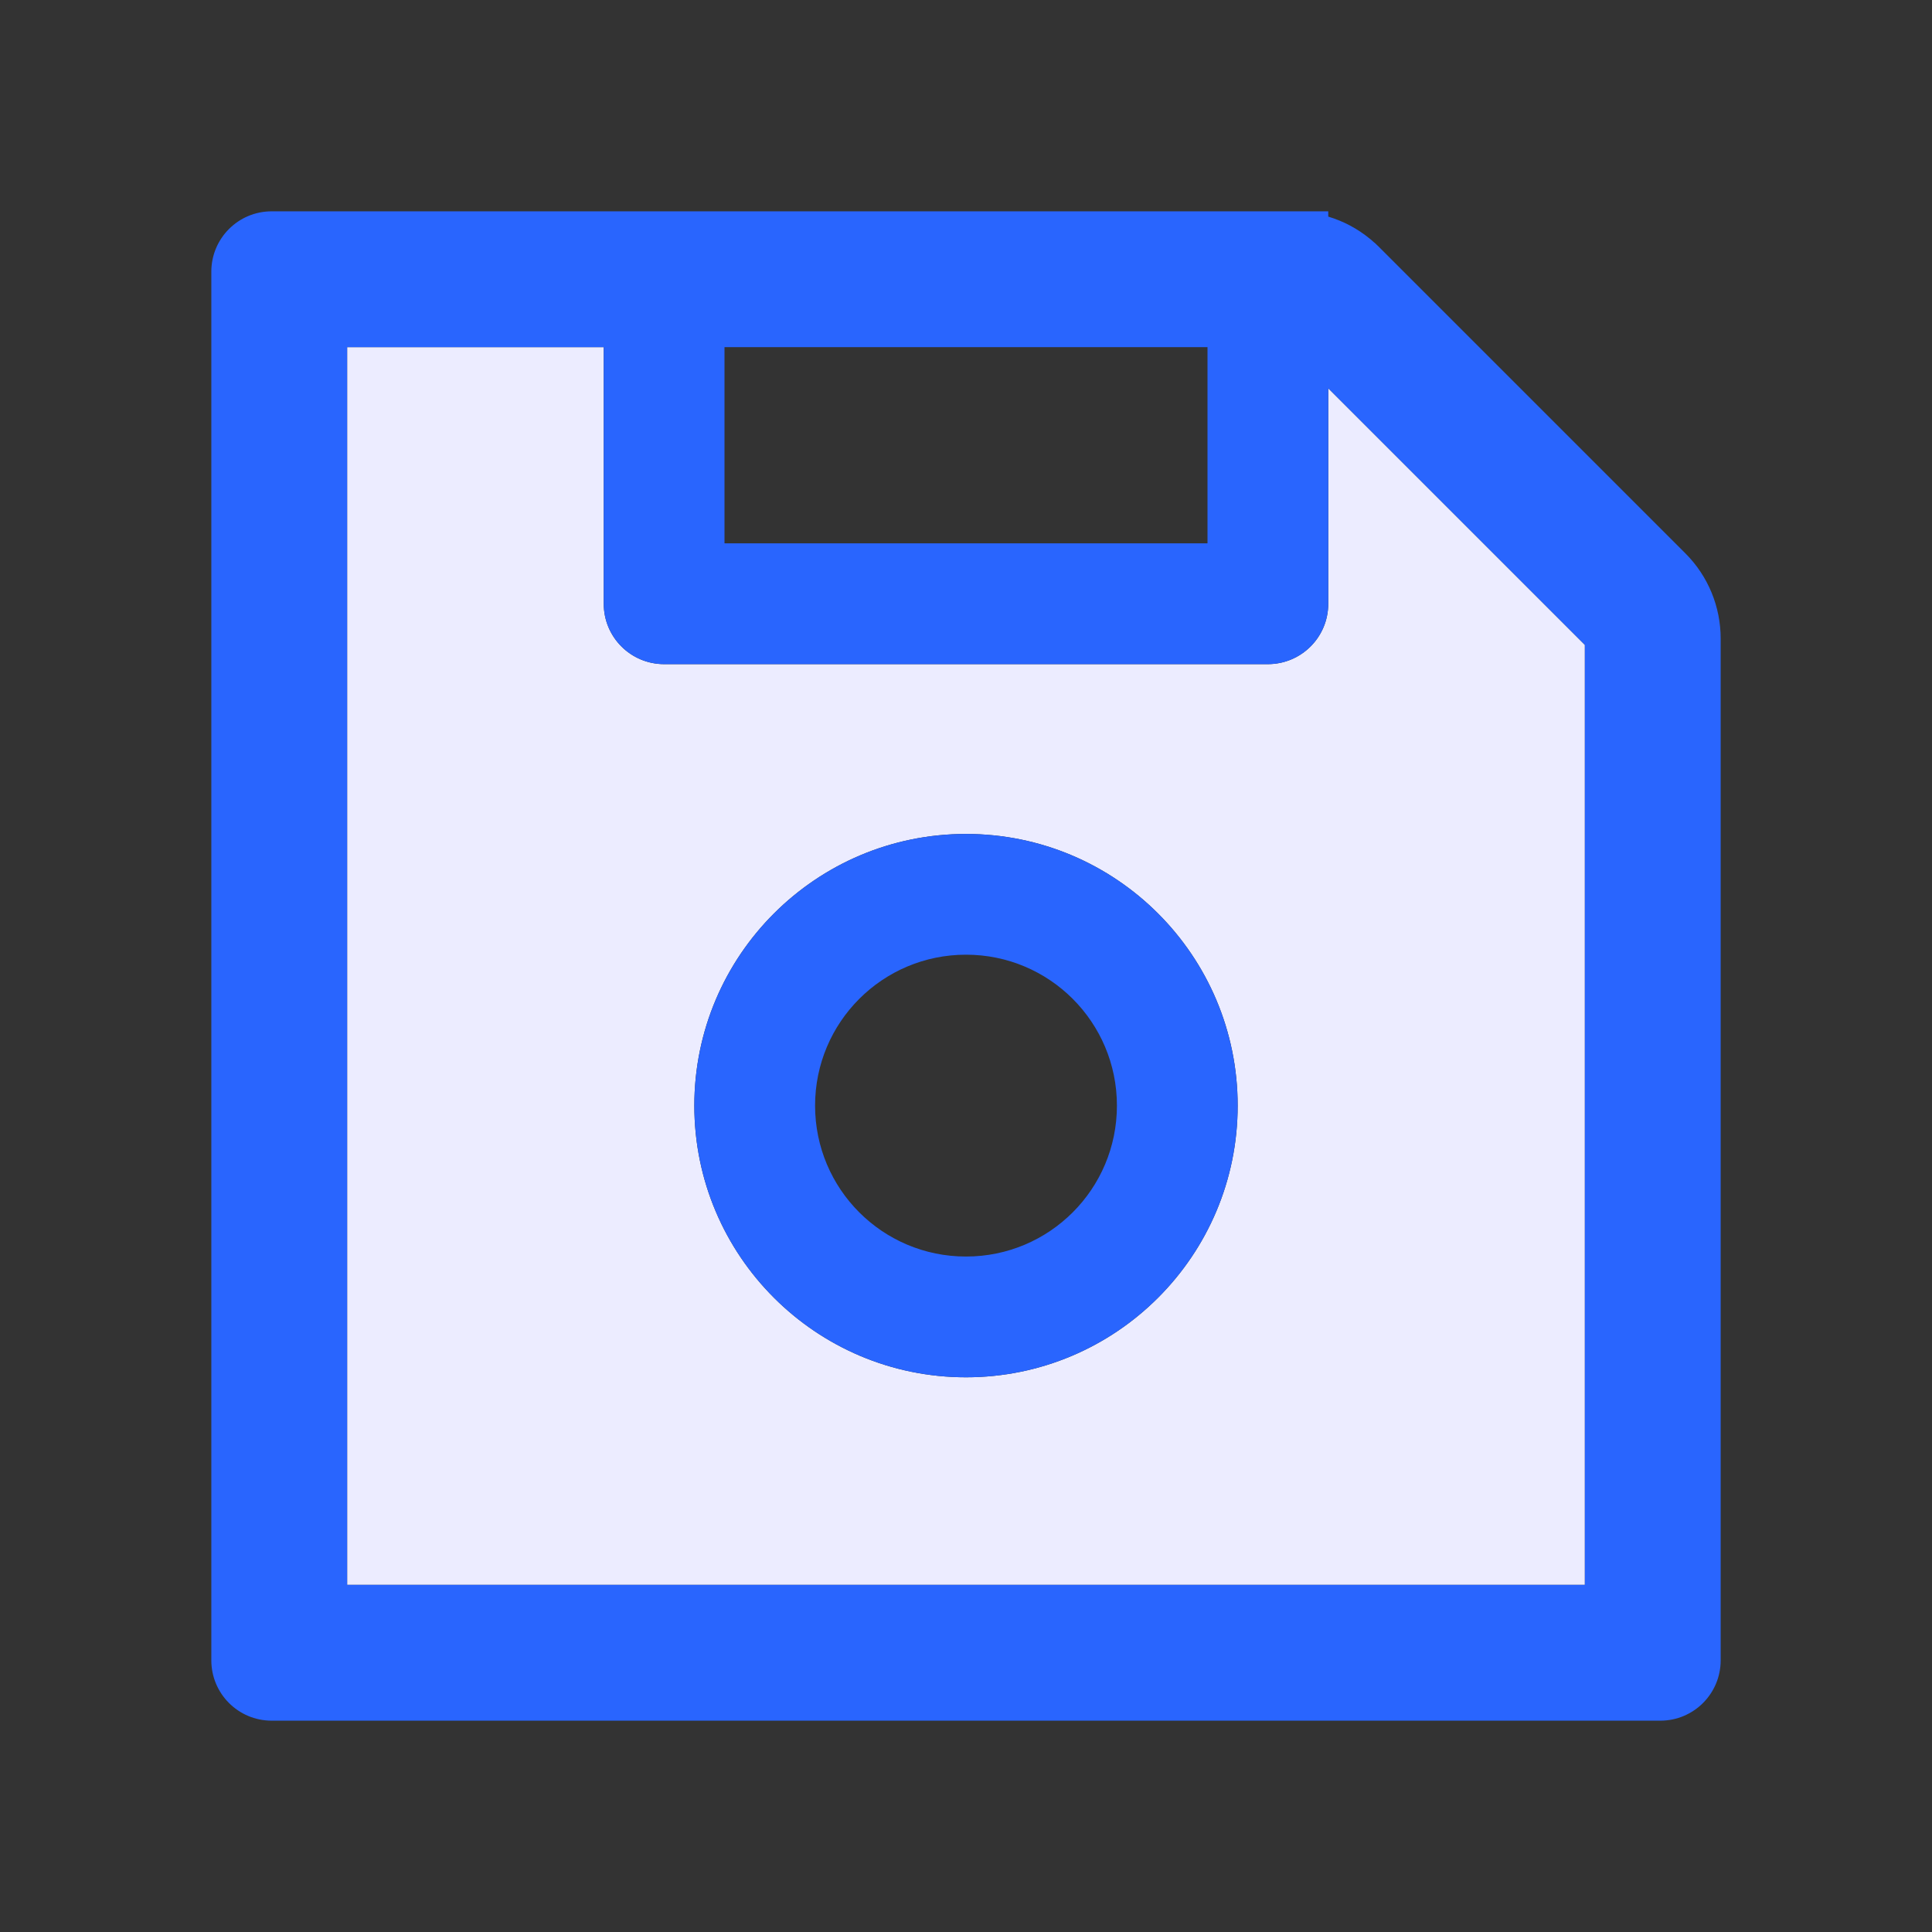 <svg width="34" height="34" viewBox="0 0 34 34" fill="none" xmlns="http://www.w3.org/2000/svg">
<rect x="0" y="0" width="34" height="34" fill="#333333" stroke="none"/>
<path d="M23.375 10.625C23.375 11.213 22.9 11.688 22.312 11.688H11.688C11.1 11.688 10.625 11.213 10.625 10.625V6.109H6.109V27.891H27.891V11.349L23.375 6.833V10.625ZM17 24.238C14.36 24.238 12.219 22.097 12.219 19.457C12.219 16.817 14.36 14.676 17 14.676C19.64 14.676 21.781 16.817 21.781 19.457C21.781 22.097 19.64 24.238 17 24.238Z" fill="#ECECFF"/>
<path d="M17 14.676C14.36 14.676 12.219 16.817 12.219 19.457C12.219 22.097 14.36 24.238 17 24.238C19.64 24.238 21.781 22.097 21.781 19.457C21.781 16.817 19.64 14.676 17 14.676ZM17 22.113C15.532 22.113 14.344 20.925 14.344 19.457C14.344 17.989 15.532 16.801 17 16.801C18.468 16.801 19.656 17.989 19.656 19.457C19.656 20.925 18.468 22.113 17 22.113Z" fill="#2965FE"/>
<path d="M29.66 9.738L24.262 4.34C24.238 4.316 24.215 4.296 24.192 4.273C24.189 4.27 24.182 4.267 24.178 4.263C24.155 4.24 24.129 4.22 24.105 4.2C23.89 4.024 23.642 3.892 23.375 3.812V3.719H4.781C4.194 3.719 3.719 4.194 3.719 4.781V29.219C3.719 29.806 4.194 30.281 4.781 30.281H29.219C29.806 30.281 30.281 29.806 30.281 29.219V11.239C30.281 10.675 30.059 10.137 29.66 9.738ZM12.75 6.109H21.25V9.562H12.75V6.109ZM27.891 27.891H6.109V6.109H10.625V10.625C10.625 11.213 11.1 11.688 11.688 11.688H22.312C22.9 11.688 23.375 11.213 23.375 10.625V6.833L27.891 11.349V27.891Z" fill="#2965FE"/>
</svg>
